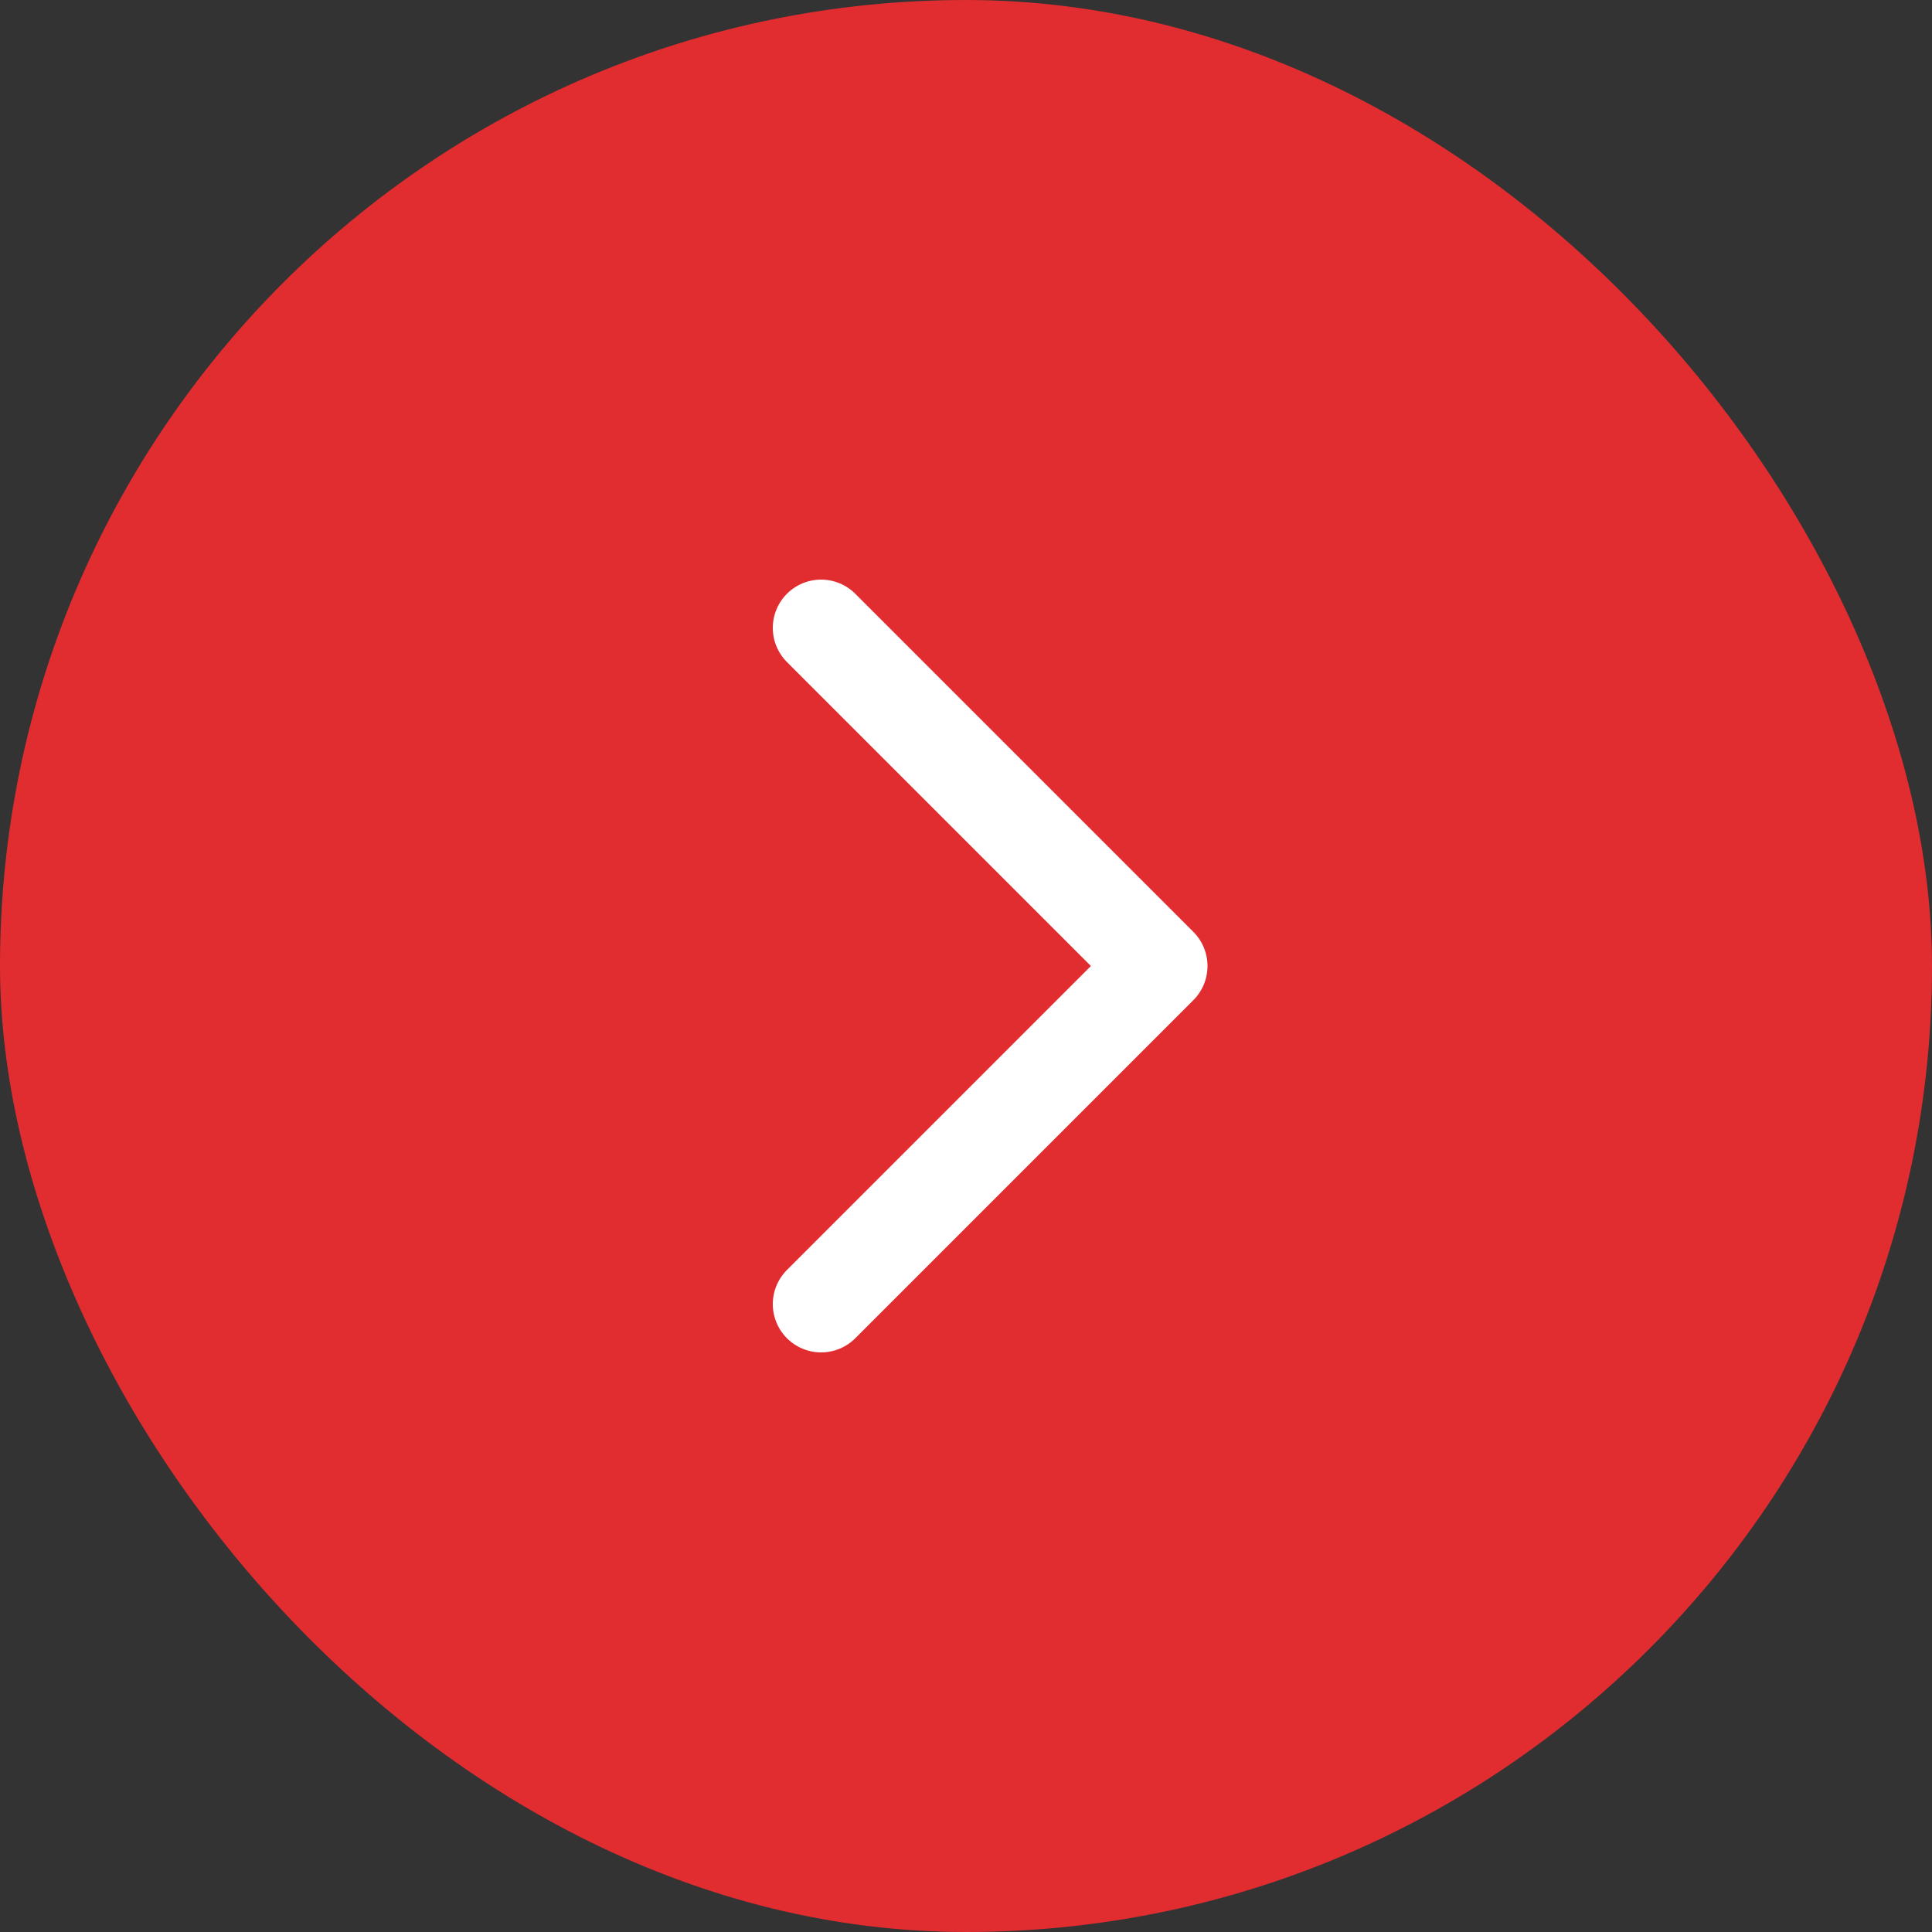 <?xml version="1.0" encoding="UTF-8"?>
<svg width="40px" height="40px" viewBox="0 0 40 40" version="1.1" xmlns="http://www.w3.org/2000/svg" xmlns:xlink="http://www.w3.org/1999/xlink">
    <rect x="0" y="0" width="40" height="40" fill="#333333" stroke="none"/>
    <!-- Generator: Sketch 54.1 (76490) - https://sketchapp.com -->
    <title>arrow_right</title>
    <desc>Created with Sketch.</desc>
    <g id="Page-1" stroke="none" stroke-width="1" fill="none" fill-rule="evenodd">
        <g id="Group-13-Copy">
            <rect id="Rectangle-Copy-9" fill="#F42C30" opacity="0.9" x="0" y="0" width="40" height="40" rx="20"></rect>
            <polyline id="Shape-Copy" stroke="#FFFFFF" stroke-width="2" stroke-linecap="round" stroke-linejoin="round" transform="translate(20.5, 20) scale(-1, 1) translate(-20.5, -20) " points="24 27 17 20 24 13"></polyline>
        </g>
    </g>
</svg>